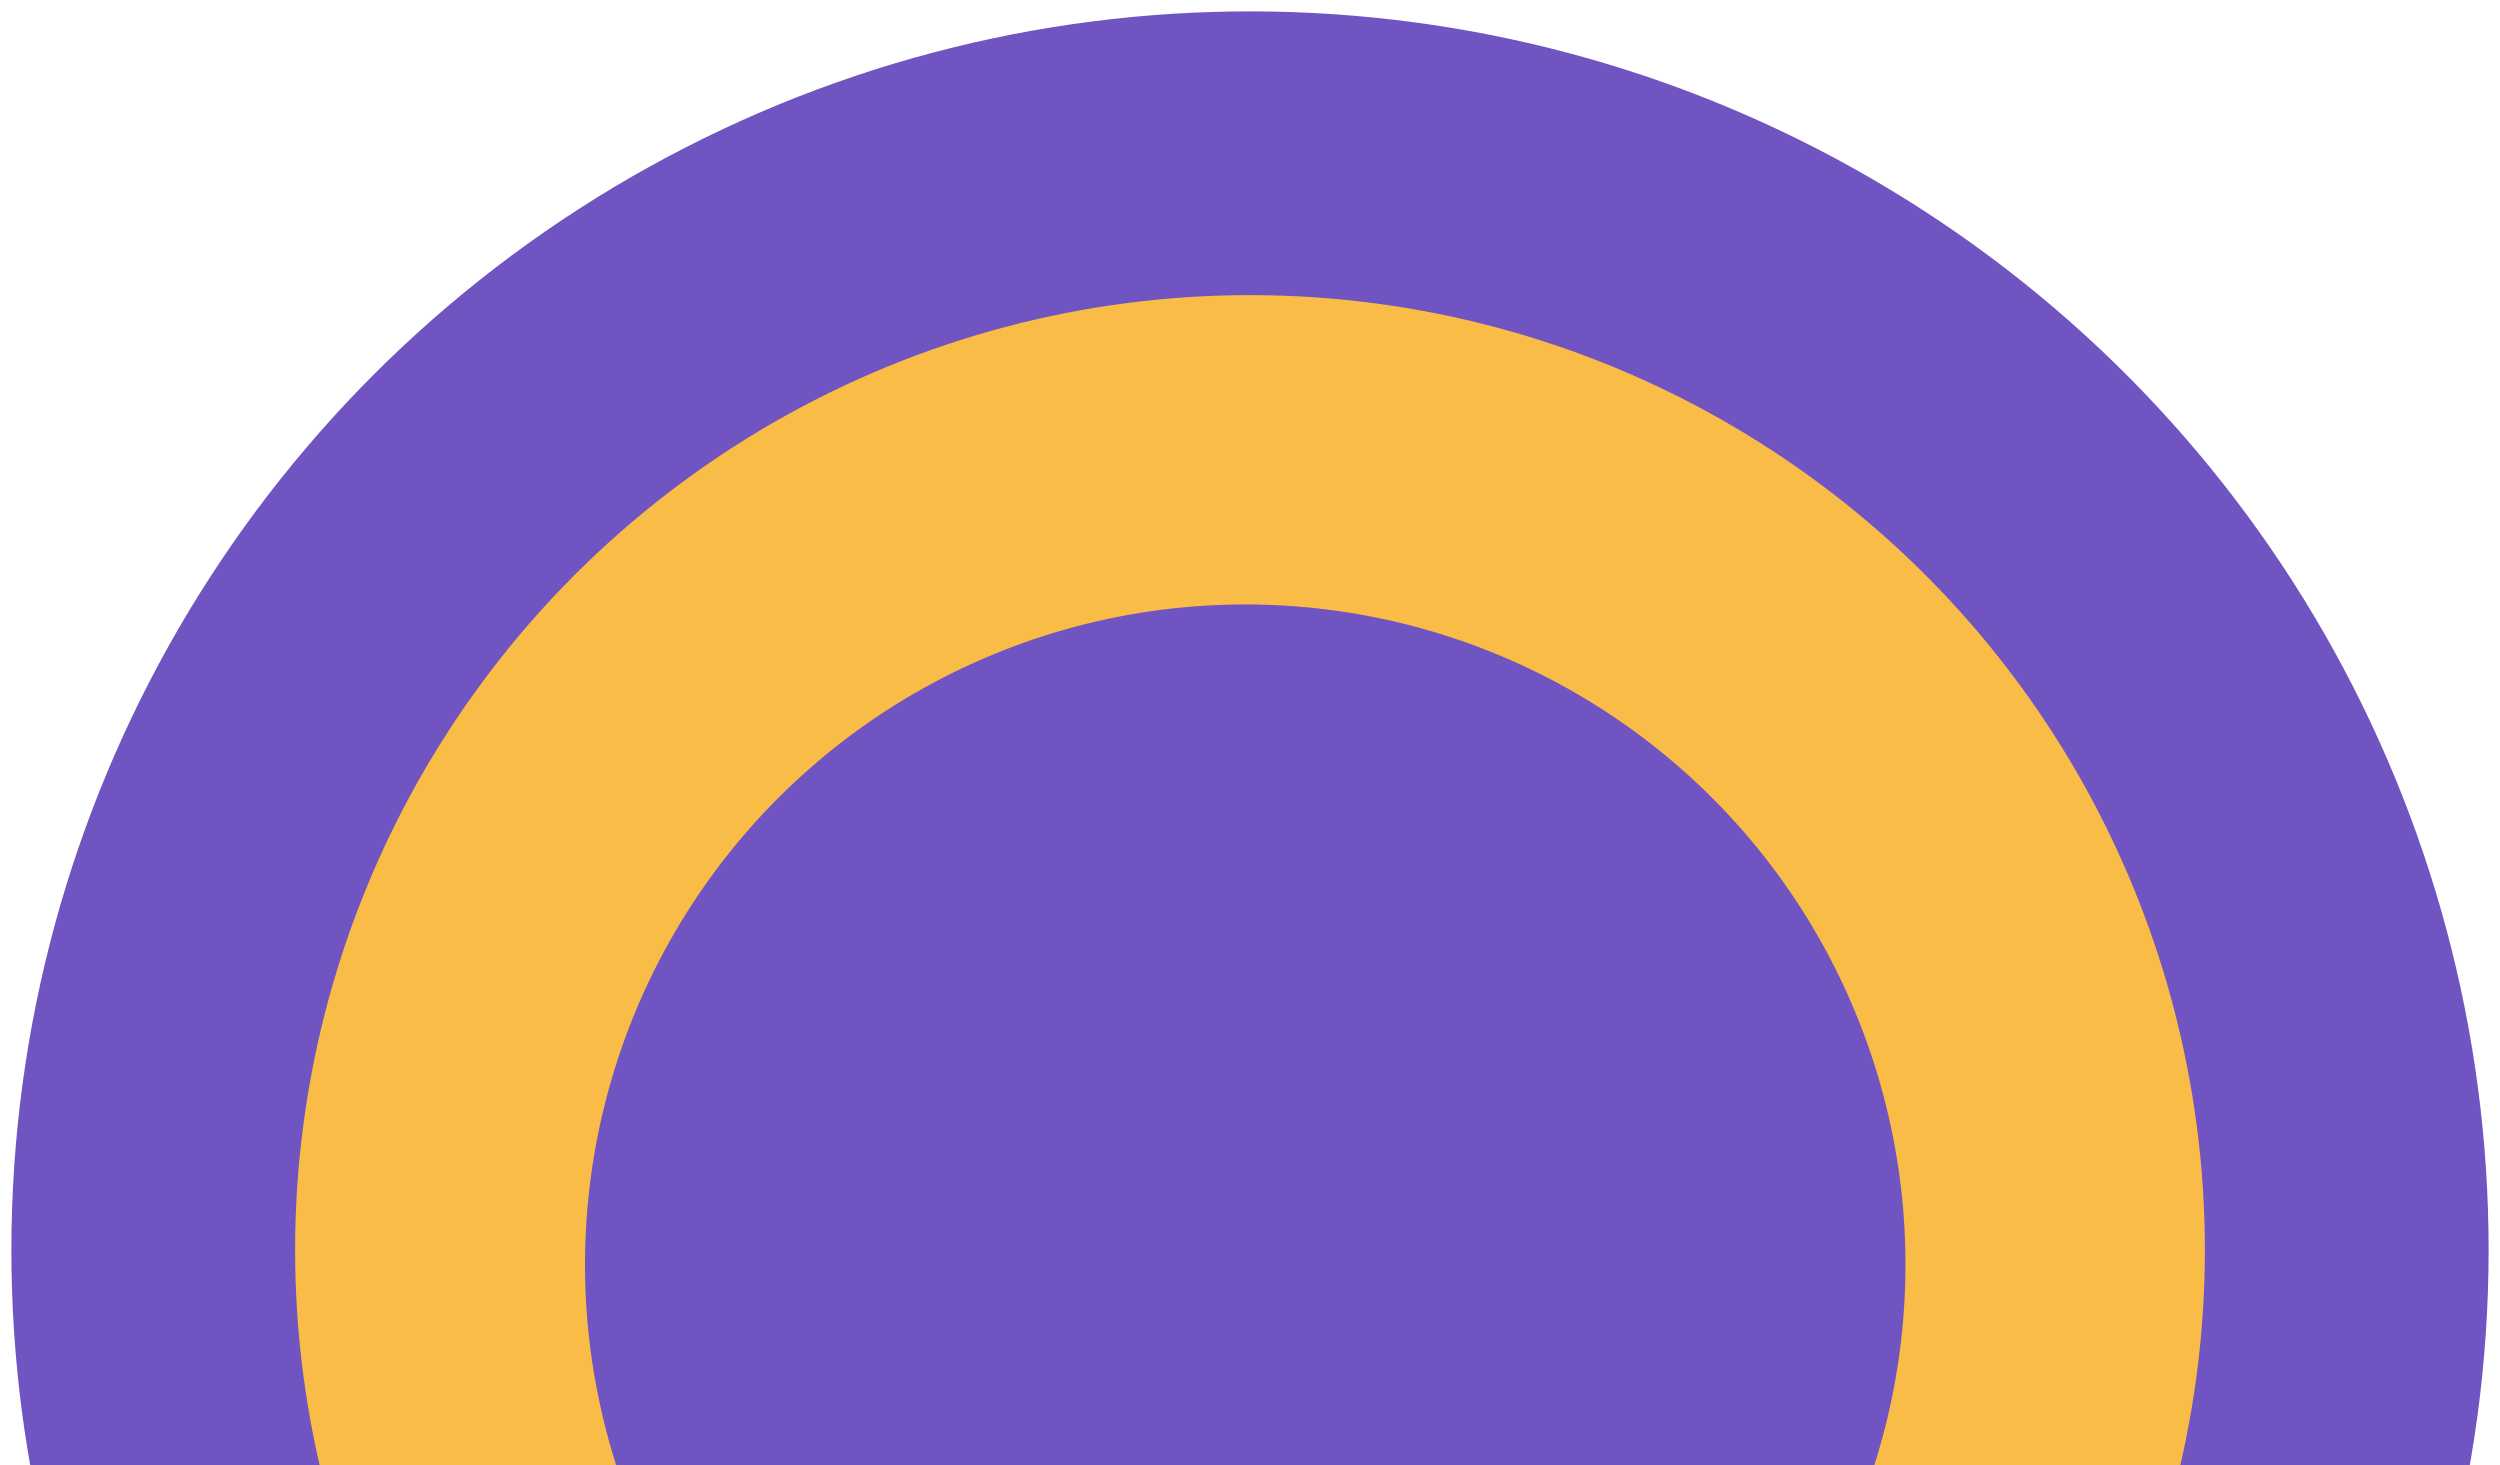 <svg width="186" height="109" viewBox="0 0 186 109" fill="none" xmlns="http://www.w3.org/2000/svg">
<circle cx="93" cy="93" r="92.153" transform="rotate(62.923 93 93)" fill="#7054C2"/>
<circle cx="93" cy="93" r="71.043" transform="rotate(62.923 93 93)" fill="#F9BD47"/>
<circle cx="92.646" cy="94.092" r="49.121" transform="rotate(62.923 92.646 94.092)" fill="#7054C2"/>
</svg>
